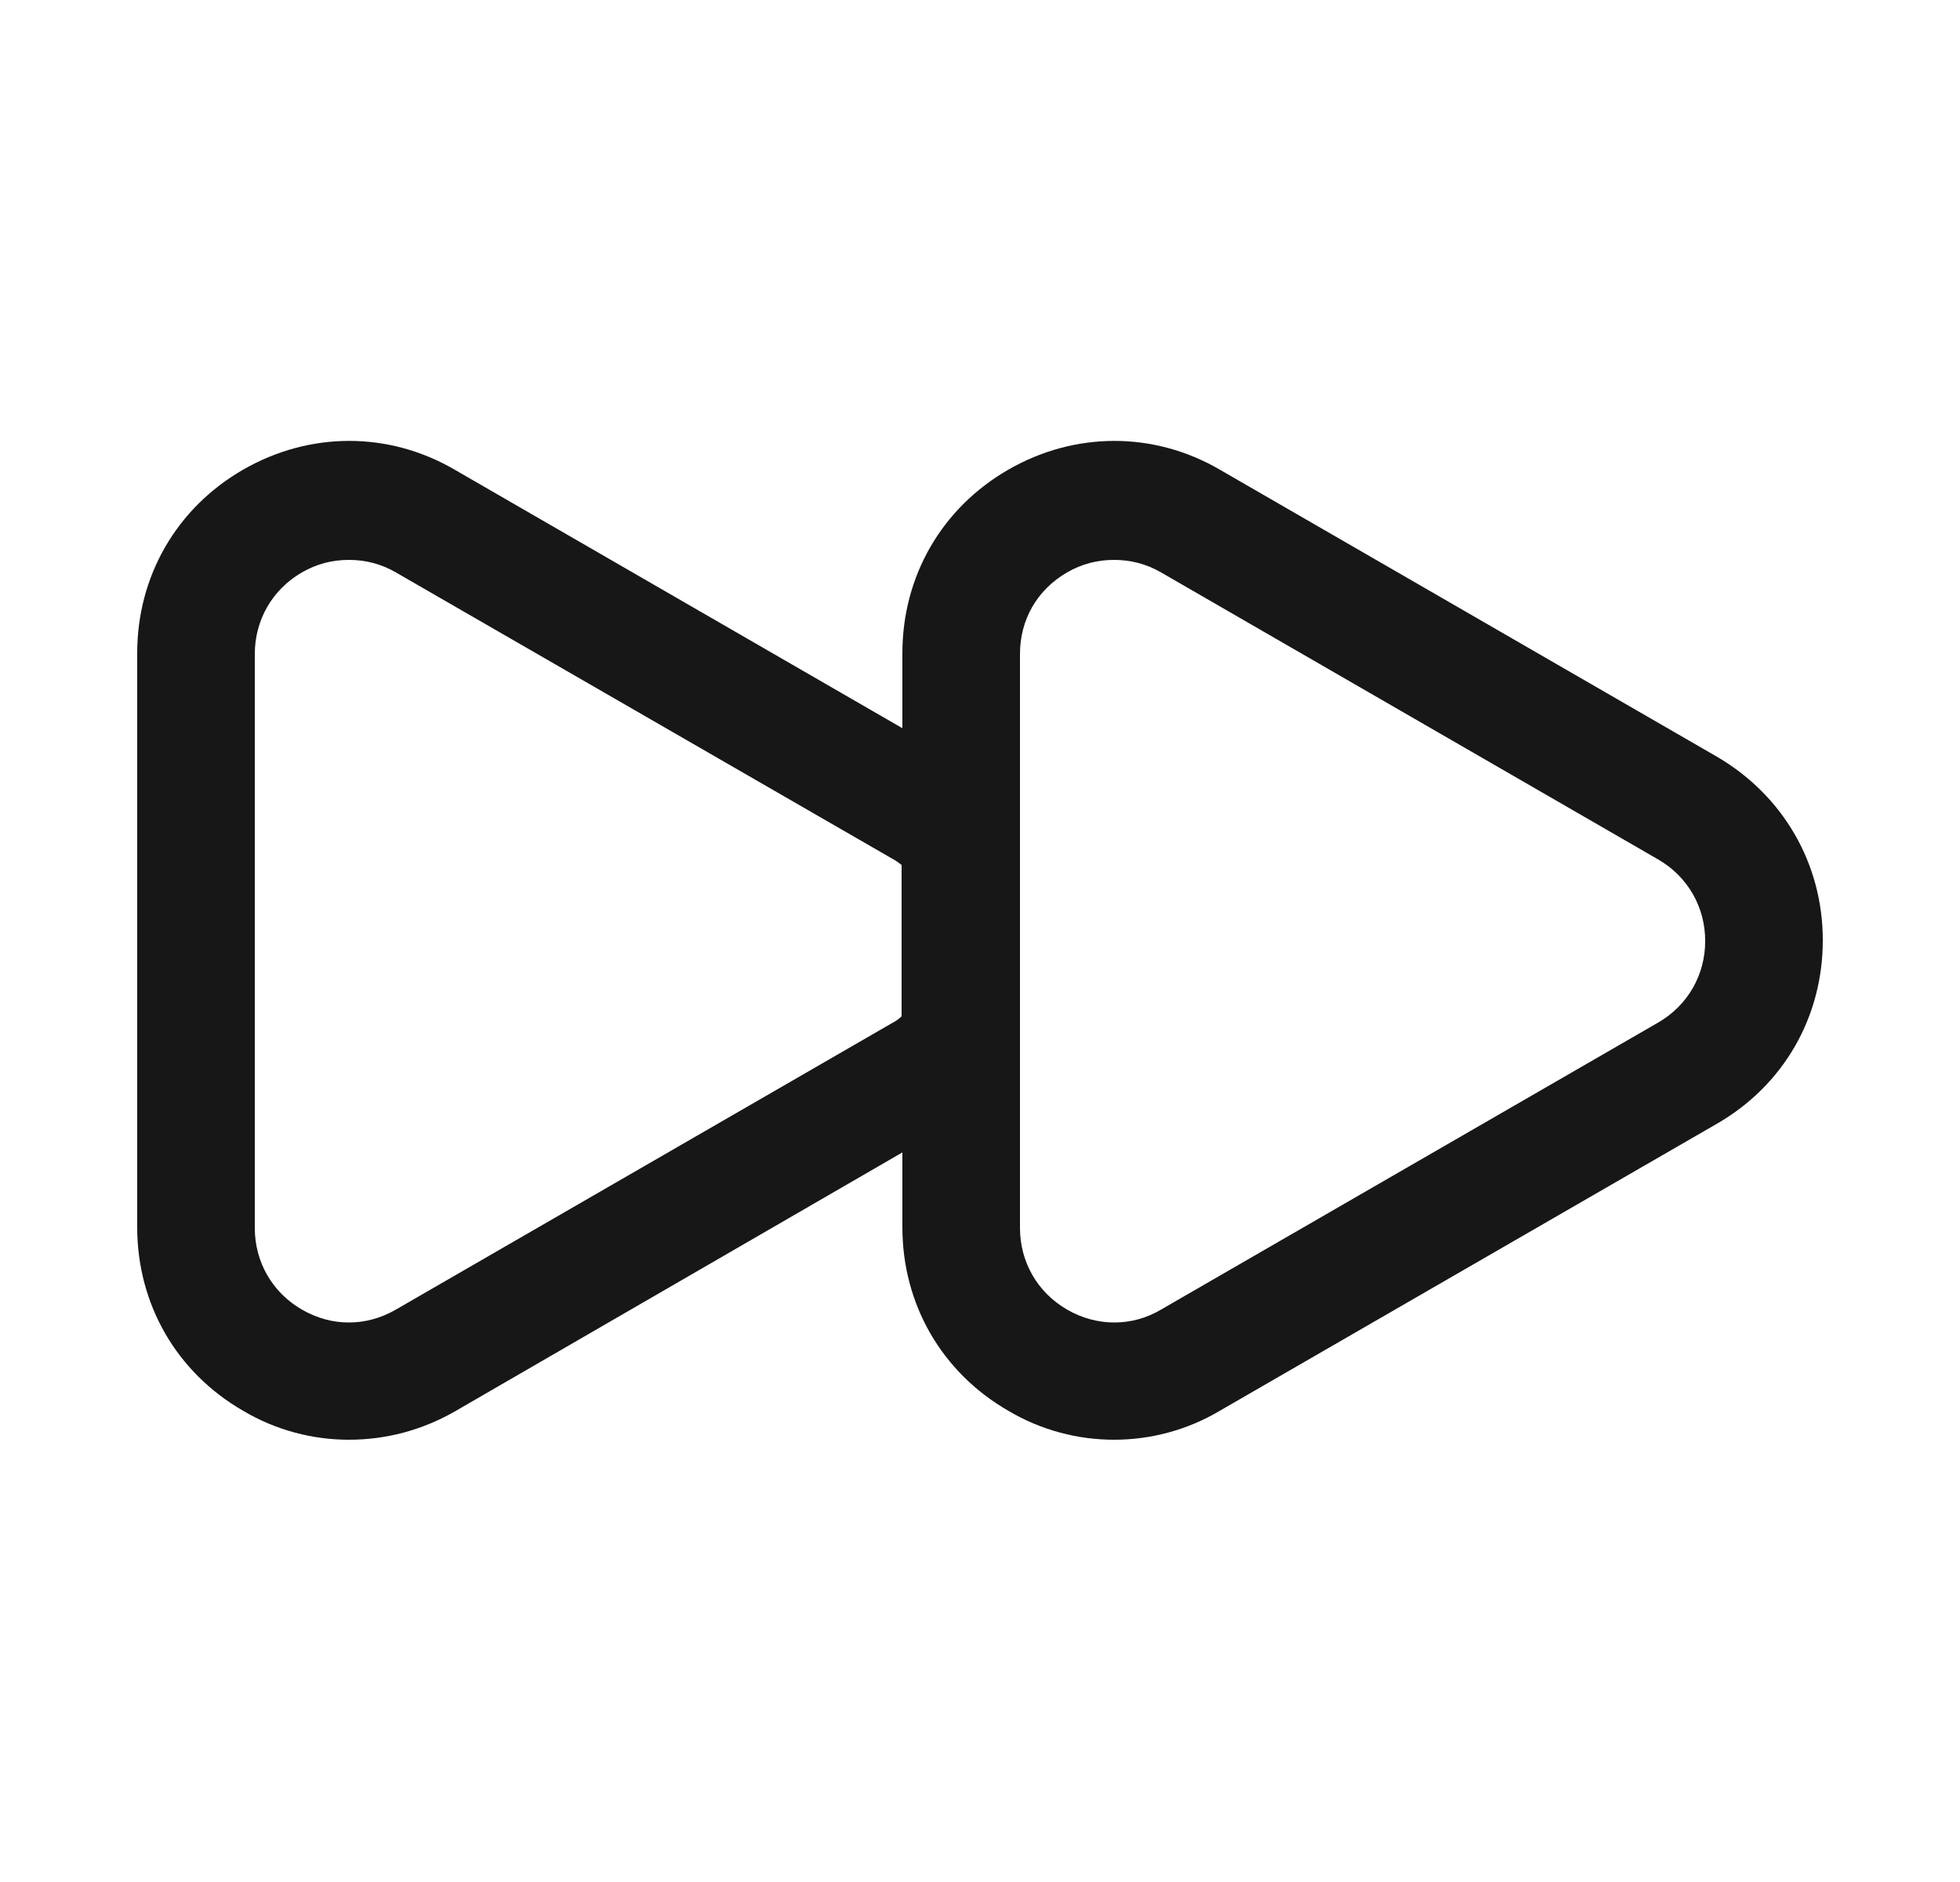 <svg width="25" height="24" viewBox="0 0 25 24" fill="none" xmlns="http://www.w3.org/2000/svg">
<path d="M4.45 18.36C3.99 18.36 3.52 18.24 3.1 17.99C2.25 17.5 1.75 16.63 1.75 15.65V8.33C1.75 7.35 2.25 6.48 3.1 5.99C3.95 5.5 4.96 5.5 5.8 5.99L12.14 9.65C12.43 9.82 12.66 10.02 12.84 10.24C12.95 10.37 13.01 10.54 13.01 10.71V13.27C13.01 13.44 12.95 13.61 12.84 13.74C12.66 13.96 12.43 14.16 12.16 14.32L5.8 18C5.38 18.24 4.92 18.36 4.45 18.36ZM4.45 7.14C4.24 7.14 4.04 7.19 3.85 7.3C3.47 7.52 3.25 7.91 3.25 8.34V15.66C3.25 16.09 3.47 16.48 3.85 16.7C4.23 16.92 4.67 16.92 5.05 16.7L11.39 13.04C11.43 13.02 11.47 12.99 11.5 12.96V11.03C11.46 11 11.42 10.97 11.38 10.95L5.05 7.3C4.86 7.19 4.66 7.14 4.45 7.14Z" fill="#171717"/>
<path d="M14.21 18.36C13.75 18.36 13.28 18.24 12.86 17.99C12.01 17.5 11.51 16.63 11.51 15.65V8.33C11.51 7.35 12.01 6.48 12.86 5.99C13.71 5.5 14.72 5.5 15.56 5.99L21.9 9.65C22.74 10.14 23.25 11.01 23.25 11.99C23.25 12.97 22.75 13.84 21.9 14.33L15.56 17.99C15.14 18.24 14.67 18.36 14.21 18.36ZM14.21 7.14C14 7.14 13.8 7.19 13.61 7.3C13.23 7.52 13.01 7.9 13.01 8.34V15.66C13.01 16.09 13.23 16.48 13.61 16.7C13.99 16.92 14.44 16.92 14.81 16.7L21.15 13.04C21.53 12.82 21.75 12.43 21.75 12C21.75 11.57 21.53 11.18 21.15 10.96L14.81 7.3C14.62 7.19 14.42 7.14 14.21 7.14Z" fill="#171717"/>
</svg>
